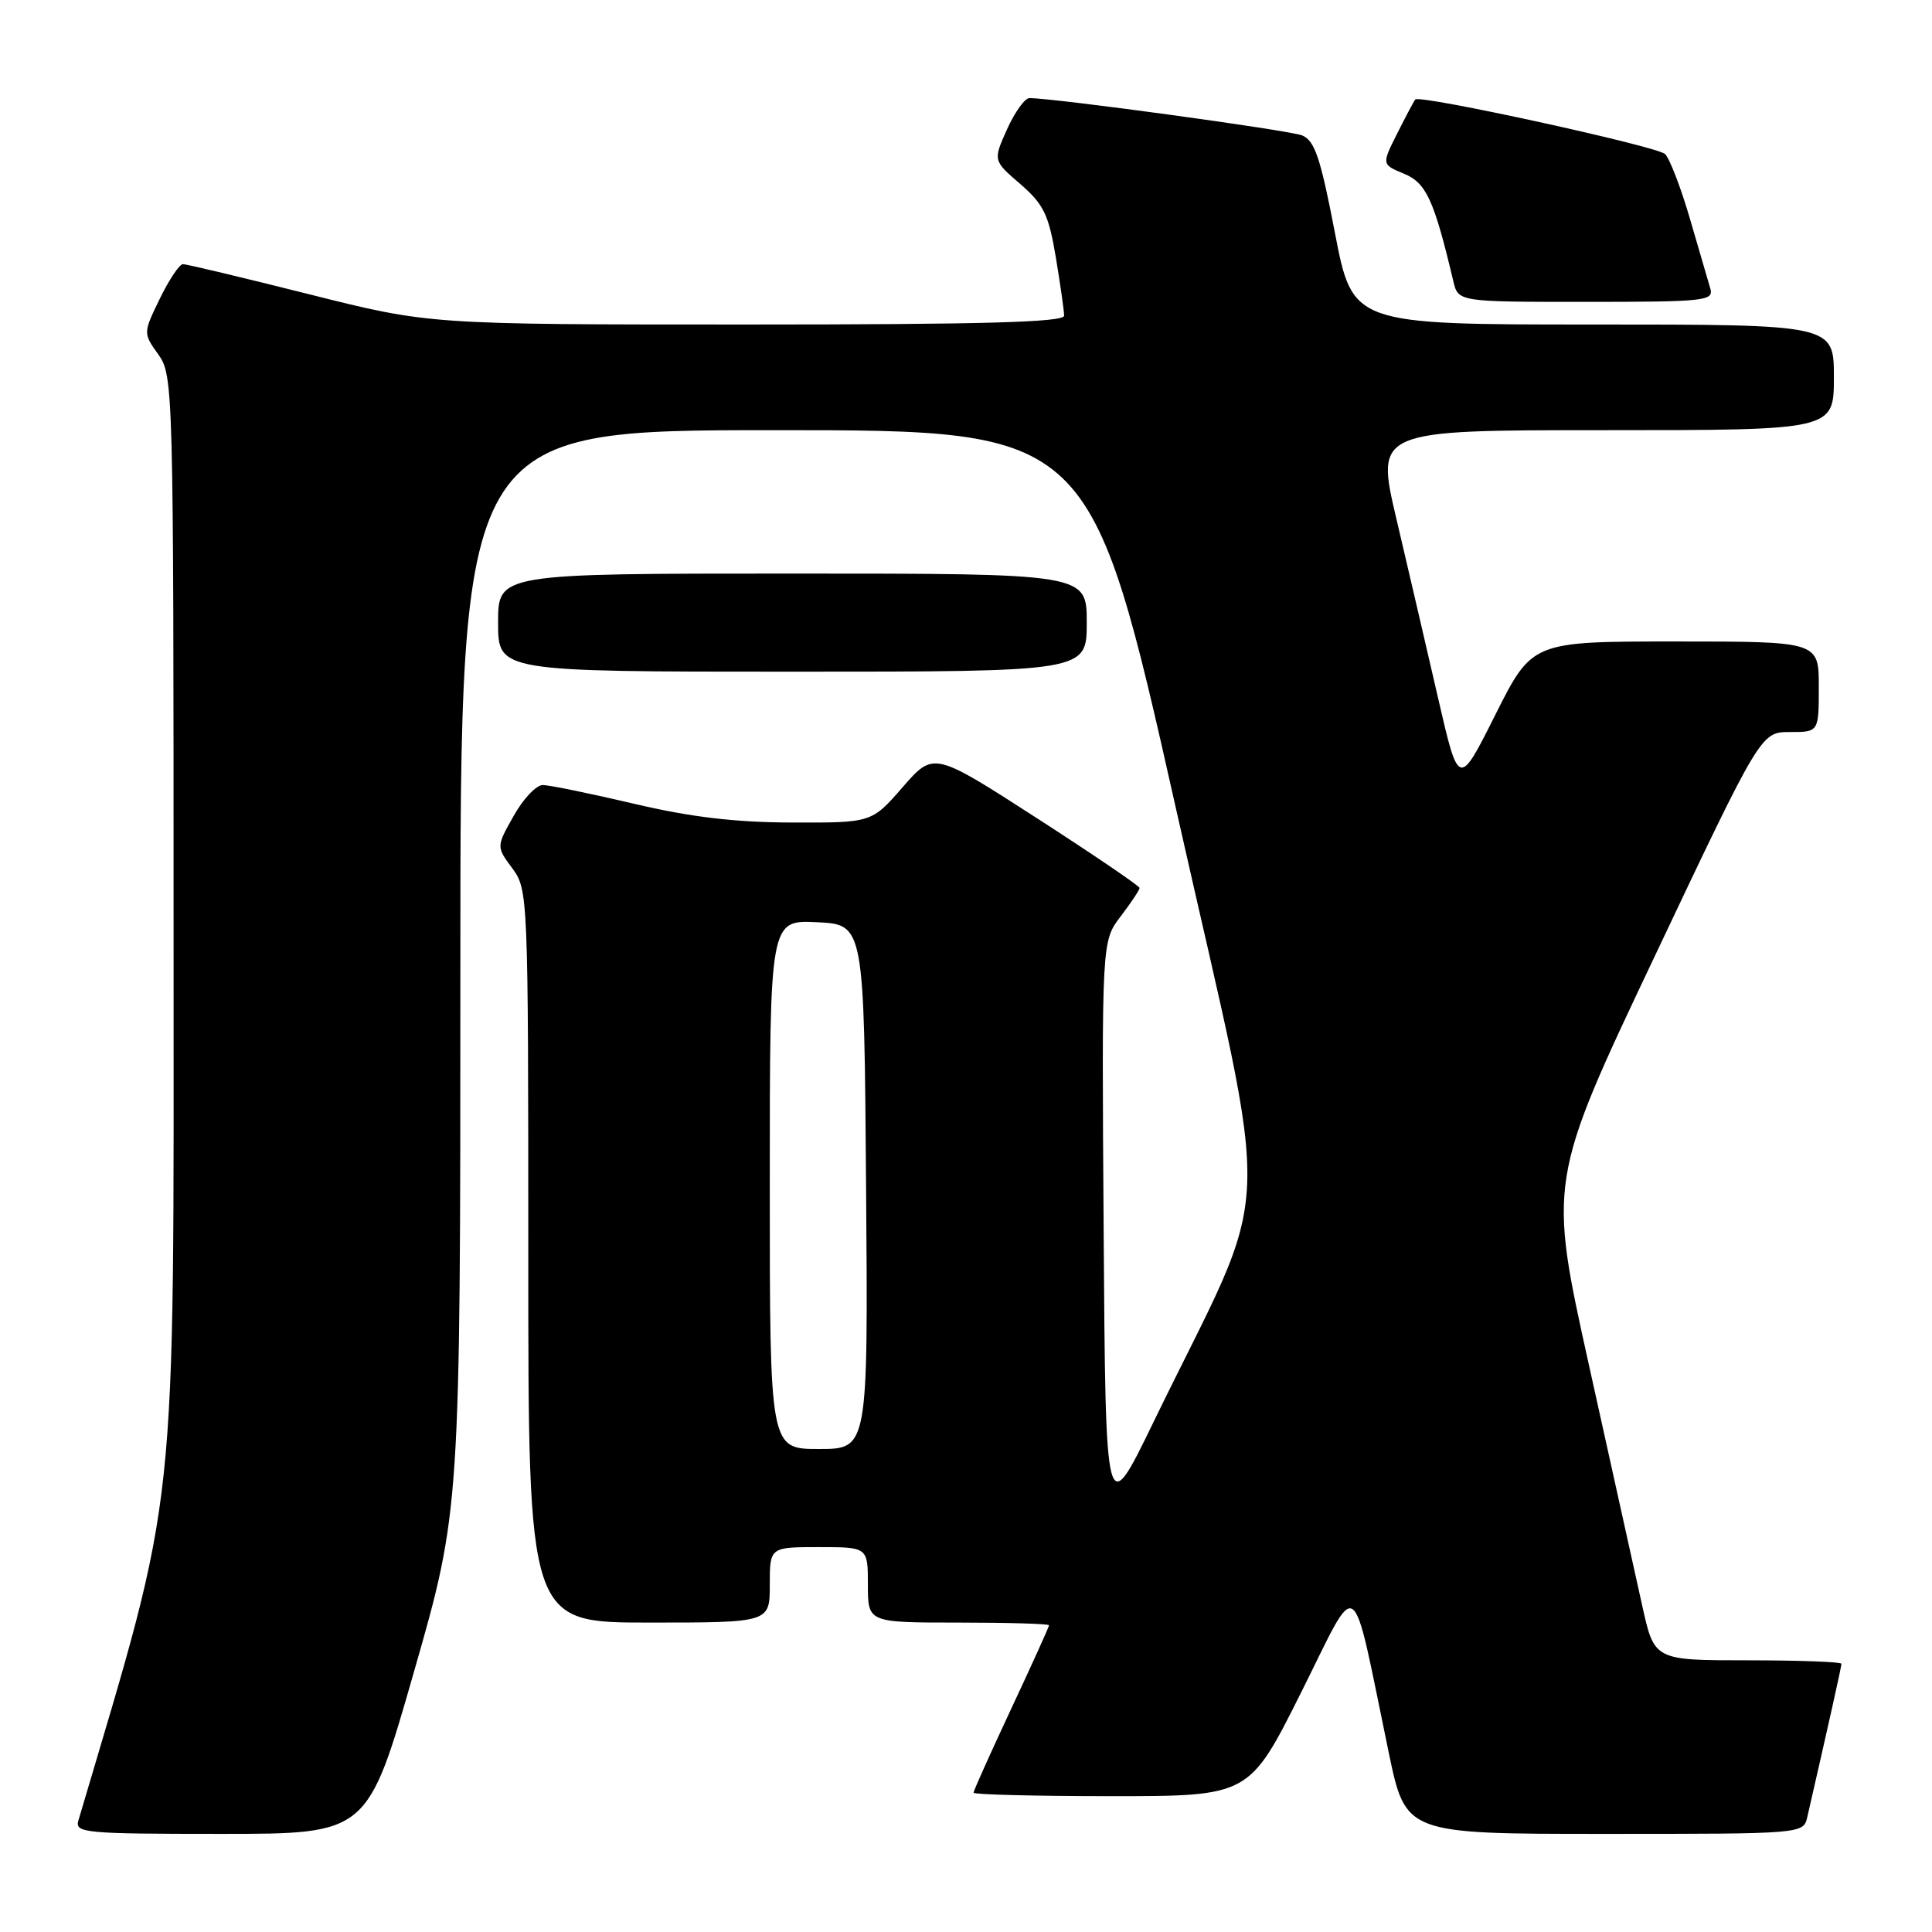 <?xml version="1.0" encoding="UTF-8" standalone="no"?>
<!DOCTYPE svg PUBLIC "-//W3C//DTD SVG 1.1//EN" "http://www.w3.org/Graphics/SVG/1.1/DTD/svg11.dtd" >
<svg xmlns="http://www.w3.org/2000/svg" xmlns:xlink="http://www.w3.org/1999/xlink" version="1.1" viewBox="0 0 256 256">
 <g >
 <path fill="currentColor"
d=" M 54.85 221.53 C 61.00 200.07 61.00 200.07 61.00 128.53 C 61.00 57.00 61.00 57.00 102.77 57.00 C 144.55 57.00 144.55 57.00 155.91 107.53 C 168.71 164.47 169.07 155.03 152.81 188.50 C 146.50 201.50 146.50 201.50 146.24 163.11 C 145.98 124.72 145.98 124.72 148.49 121.43 C 149.87 119.62 151.00 117.92 151.00 117.66 C 151.00 117.40 144.86 113.23 137.36 108.39 C 123.71 99.59 123.71 99.59 119.61 104.30 C 115.50 109.02 115.50 109.02 105.00 108.99 C 97.42 108.97 91.58 108.28 84.00 106.50 C 78.22 105.14 72.80 104.03 71.93 104.02 C 71.07 104.01 69.33 105.84 68.07 108.10 C 65.76 112.19 65.76 112.19 67.88 115.05 C 69.97 117.88 70.00 118.59 70.00 166.46 C 70.00 215.00 70.00 215.00 86.00 215.00 C 102.00 215.00 102.00 215.00 102.00 210.00 C 102.00 205.00 102.00 205.00 108.50 205.00 C 115.00 205.00 115.00 205.00 115.00 210.00 C 115.00 215.00 115.00 215.00 127.00 215.00 C 133.60 215.00 139.00 215.16 139.00 215.36 C 139.00 215.56 136.75 220.53 134.00 226.40 C 131.25 232.28 129.00 237.29 129.00 237.54 C 129.00 237.79 137.22 238.00 147.27 238.00 C 165.53 238.00 165.53 238.00 172.41 224.25 C 180.21 208.67 178.93 207.79 184.02 232.25 C 186.26 243.00 186.26 243.00 212.61 243.00 C 238.96 243.00 238.96 243.00 239.48 240.75 C 242.28 228.54 244.00 220.84 244.00 220.46 C 244.00 220.21 238.42 220.00 231.60 220.00 C 219.20 220.00 219.20 220.00 217.60 212.75 C 216.72 208.76 213.55 194.47 210.57 181.00 C 205.14 156.50 205.14 156.50 219.24 126.75 C 233.33 97.00 233.33 97.00 237.16 97.00 C 241.00 97.00 241.00 97.00 241.00 91.00 C 241.00 85.00 241.00 85.00 222.01 85.00 C 203.02 85.00 203.02 85.00 198.15 94.69 C 193.29 104.39 193.29 104.39 190.54 92.44 C 189.03 85.88 186.55 75.21 185.03 68.75 C 182.27 57.00 182.27 57.00 212.64 57.00 C 243.00 57.00 243.00 57.00 243.00 50.00 C 243.00 43.00 243.00 43.00 211.11 43.00 C 179.23 43.00 179.23 43.00 176.89 30.88 C 174.97 20.88 174.20 18.61 172.53 17.94 C 170.81 17.25 139.70 13.00 136.40 13.00 C 135.80 13.00 134.46 14.86 133.44 17.13 C 131.58 21.27 131.58 21.27 135.19 24.38 C 138.29 27.07 138.95 28.42 139.90 34.08 C 140.50 37.70 141.00 41.19 141.00 41.83 C 141.00 42.70 130.35 43.00 98.96 43.00 C 56.91 43.00 56.91 43.00 41.00 39.00 C 32.25 36.80 24.71 35.00 24.24 35.00 C 23.78 35.00 22.40 37.06 21.18 39.57 C 18.96 44.14 18.96 44.14 20.98 46.97 C 22.96 49.76 23.00 51.17 23.00 123.46 C 23.00 202.96 23.74 196.10 10.38 241.25 C 9.90 242.87 11.26 243.00 29.28 243.00 C 48.70 243.00 48.70 243.00 54.85 221.53 Z  M 144.00 82.50 C 144.00 76.00 144.00 76.00 105.00 76.00 C 66.00 76.00 66.00 76.00 66.00 82.50 C 66.00 89.00 66.00 89.00 105.00 89.00 C 144.00 89.00 144.00 89.00 144.00 82.50 Z  M 226.63 38.25 C 226.35 37.29 225.13 33.12 223.93 29.00 C 222.73 24.88 221.24 21.01 220.63 20.41 C 219.56 19.38 188.11 12.51 187.53 13.18 C 187.37 13.36 186.31 15.36 185.16 17.64 C 183.07 21.79 183.07 21.79 186.04 23.02 C 188.99 24.24 190.02 26.49 192.57 37.25 C 193.22 40.00 193.22 40.00 210.18 40.00 C 225.85 40.00 227.10 39.87 226.63 38.25 Z  M 102.00 156.95 C 102.00 121.90 102.00 121.90 108.25 122.20 C 114.50 122.50 114.50 122.50 114.76 157.25 C 115.03 192.00 115.03 192.00 108.51 192.00 C 102.00 192.00 102.00 192.00 102.00 156.95 Z "/>
</g>
</svg>